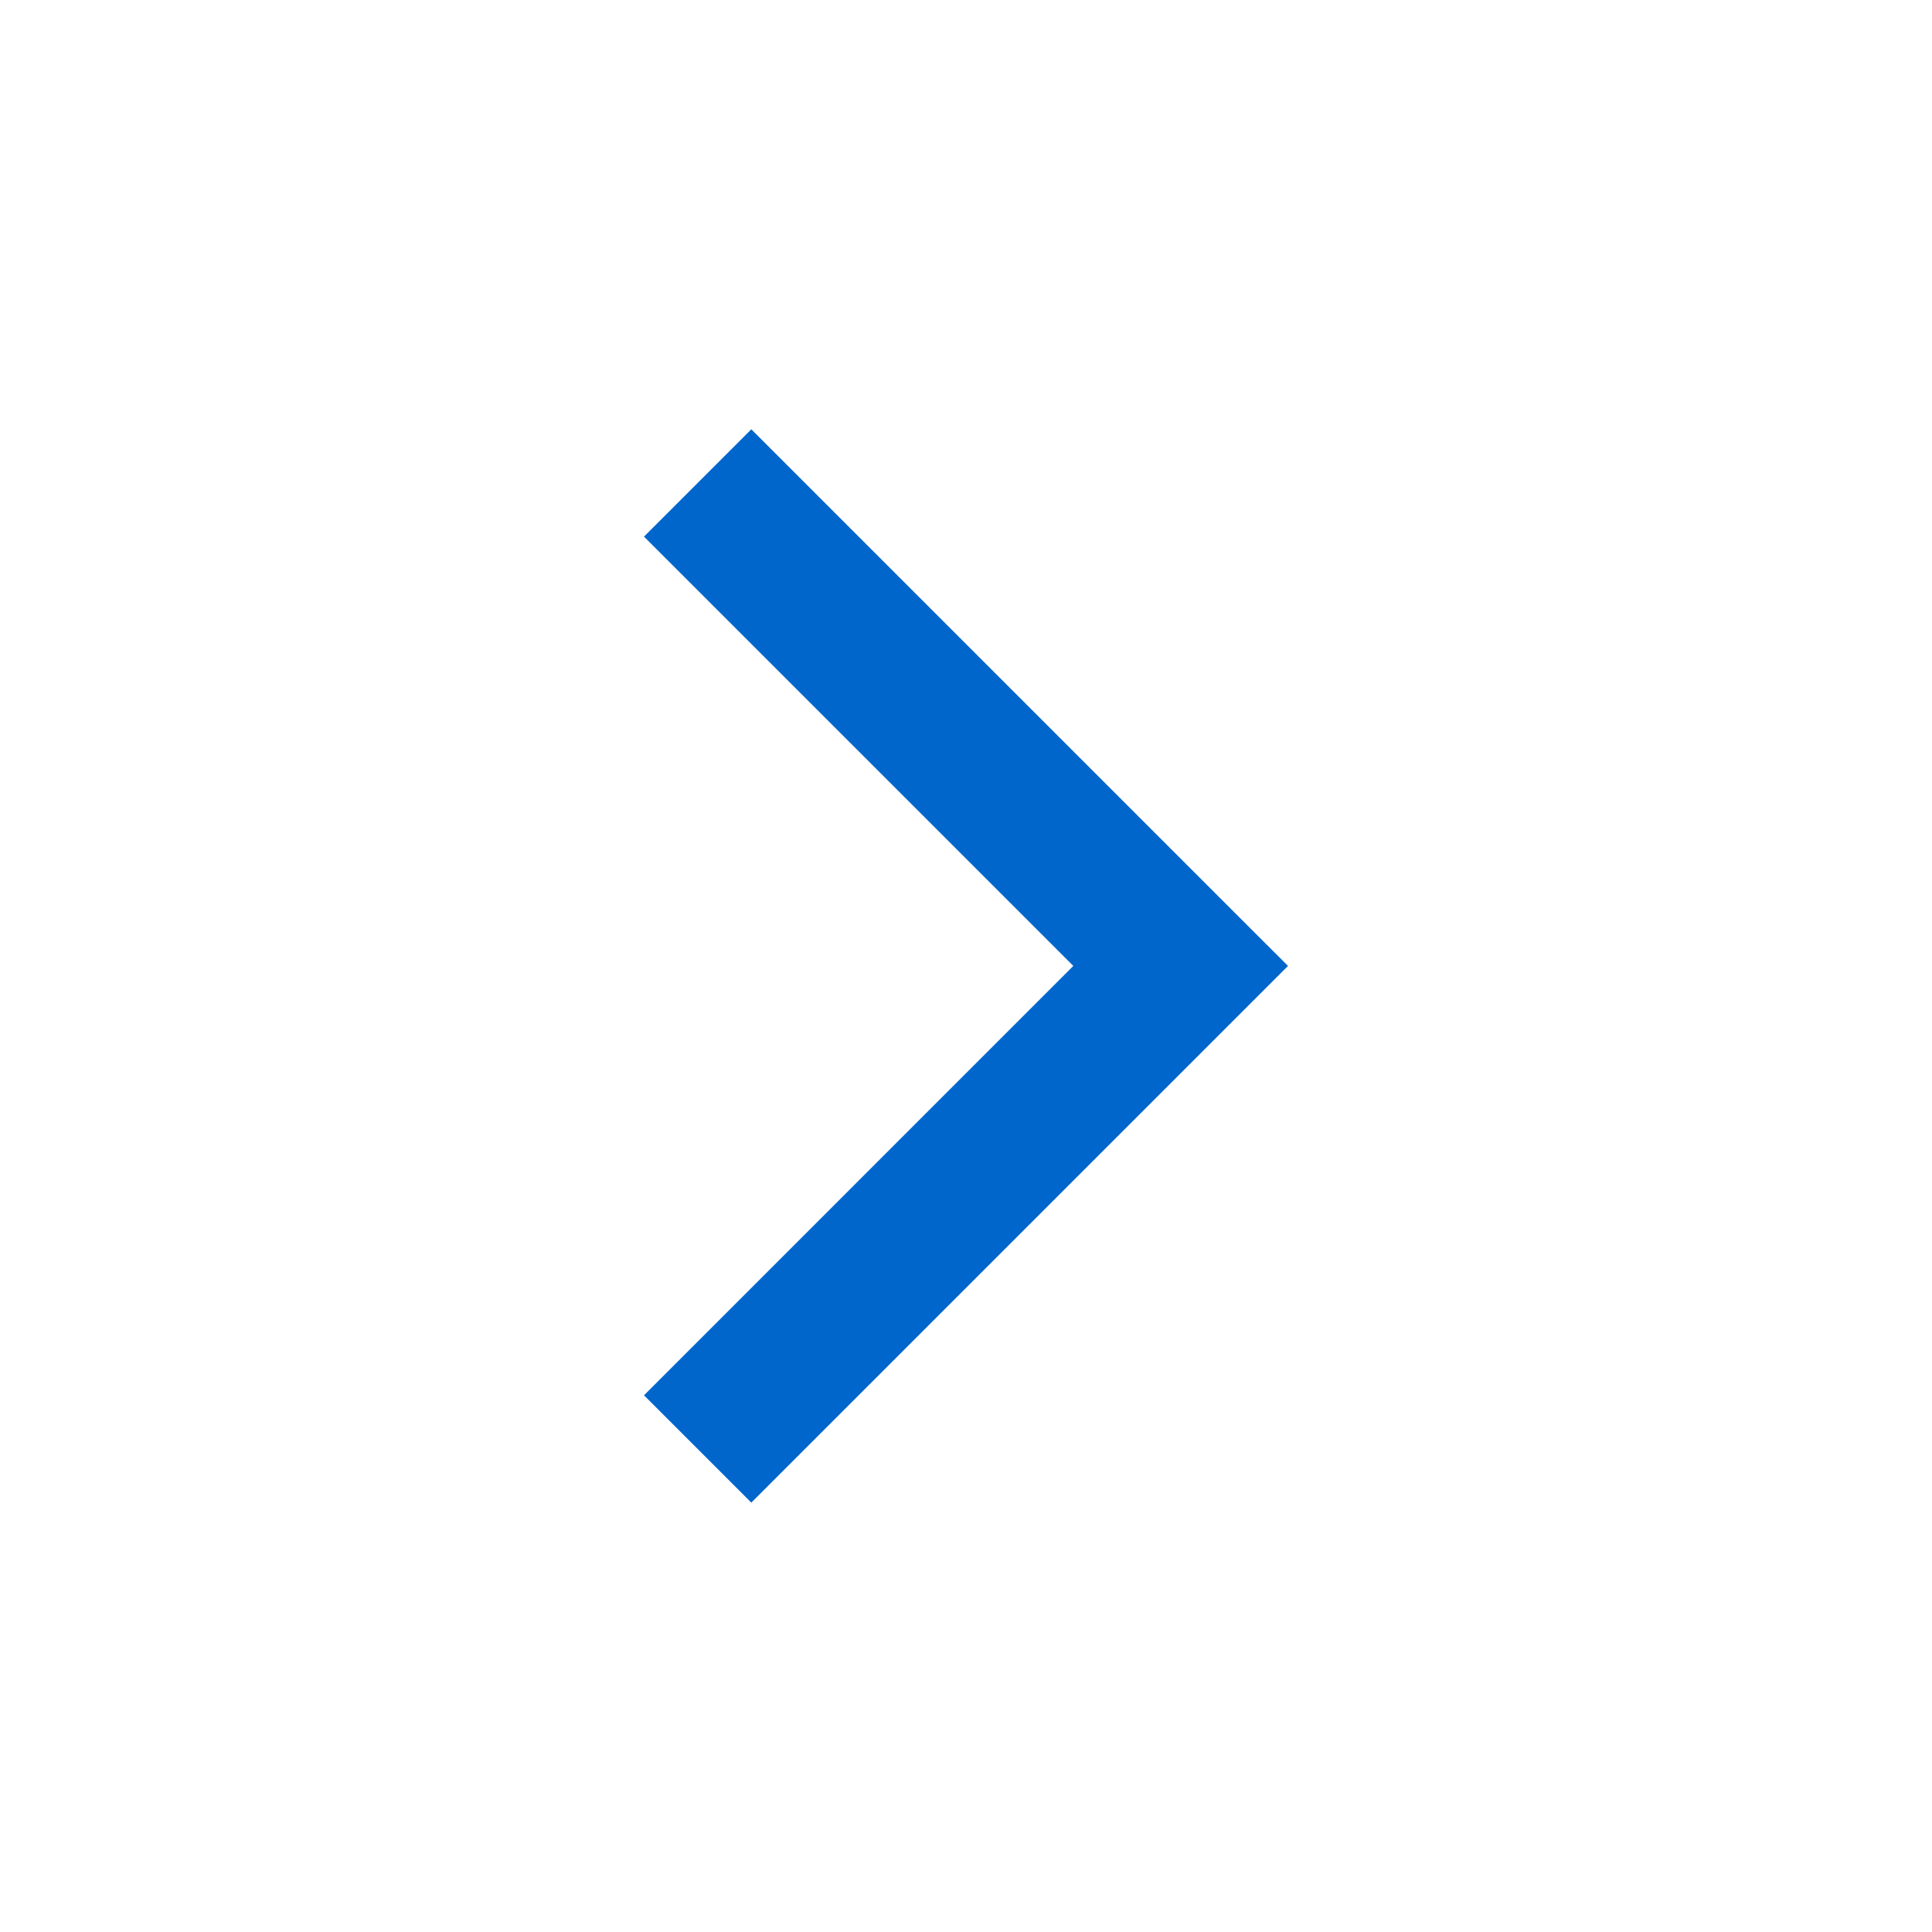 <?xml version="1.0" encoding="UTF-8" standalone="no"?>
<svg
   xmlns:dc="http://purl.org/dc/elements/1.1/"
   xmlns:cc="http://creativecommons.org/ns#"
   xmlns:rdf="http://www.w3.org/1999/02/22-rdf-syntax-ns#"
   xmlns:svg="http://www.w3.org/2000/svg"
   xmlns="http://www.w3.org/2000/svg"
   xmlns:sodipodi="http://sodipodi.sourceforge.net/DTD/sodipodi-0.dtd"
   xmlns:inkscape="http://www.inkscape.org/namespaces/inkscape"
   width="24"
   height="24"
   viewBox="0 0 24 24"
   version="1.1"
   id="svg14"
   sodipodi:docname="forward.svg"
   inkscape:version="0.92.3 (2405546, 2018-03-11)"
   inkscape:export-filename="C:\Users\ncara\Desktop\fucina\forward.png"
   inkscape:export-xdpi="344"
   inkscape:export-ydpi="344">
  <sodipodi:namedview
     pagecolor="#ffffff"
     bordercolor="#666666"
     borderopacity="1"
     objecttolerance="10"
     gridtolerance="10"
     guidetolerance="10"
     inkscape:pageopacity="0"
     inkscape:pageshadow="2"
     inkscape:window-width="2736"
     inkscape:window-height="1824"
     id="namedview16"
     showgrid="false"
     inkscape:zoom="8"
     inkscape:cx="-10.698966"
     inkscape:cy="53.80148"
     inkscape:window-x="454"
     inkscape:window-y="396"
     inkscape:window-maximized="0"
     inkscape:current-layer="forward"
     fit-margin-top="0"
     fit-margin-left="0"
     fit-margin-right="0"
     fit-margin-bottom="0" />
  <!-- Generator: Sketch 46.2 (44496) - http://www.bohemiancoding.com/sketch -->
  <title
     id="title2">forward</title>
  <desc
     id="desc4">Created with Sketch.</desc>
  <defs
     id="defs6" />
  <g
     style="fill:none;fill-rule:evenodd;stroke:none;stroke-width:1"
     id="forward"
     inkscape:label="forward"
     transform="translate(0,-3.938)">
    <rect
       id="Rectangle-4"
       x="0"
       y="3.938"
       width="24"
       height="24"
       inkscape:label="Frame"
       sodipodi:insensitive="true" />
    <path
       style="fill:#0066cc;fill-opacity:1;fill-rule:evenodd;stroke:none;stroke-width:0.667"
       inkscape:connector-curvature="0"
       id="Shape"
       d="M 15.333,15.271 9.333,9.271 8,10.604 13.333,15.937 8,21.271 9.333,22.604 16,15.937 Z"
       inkscape:label="Shape" />
  </g>
</svg>

